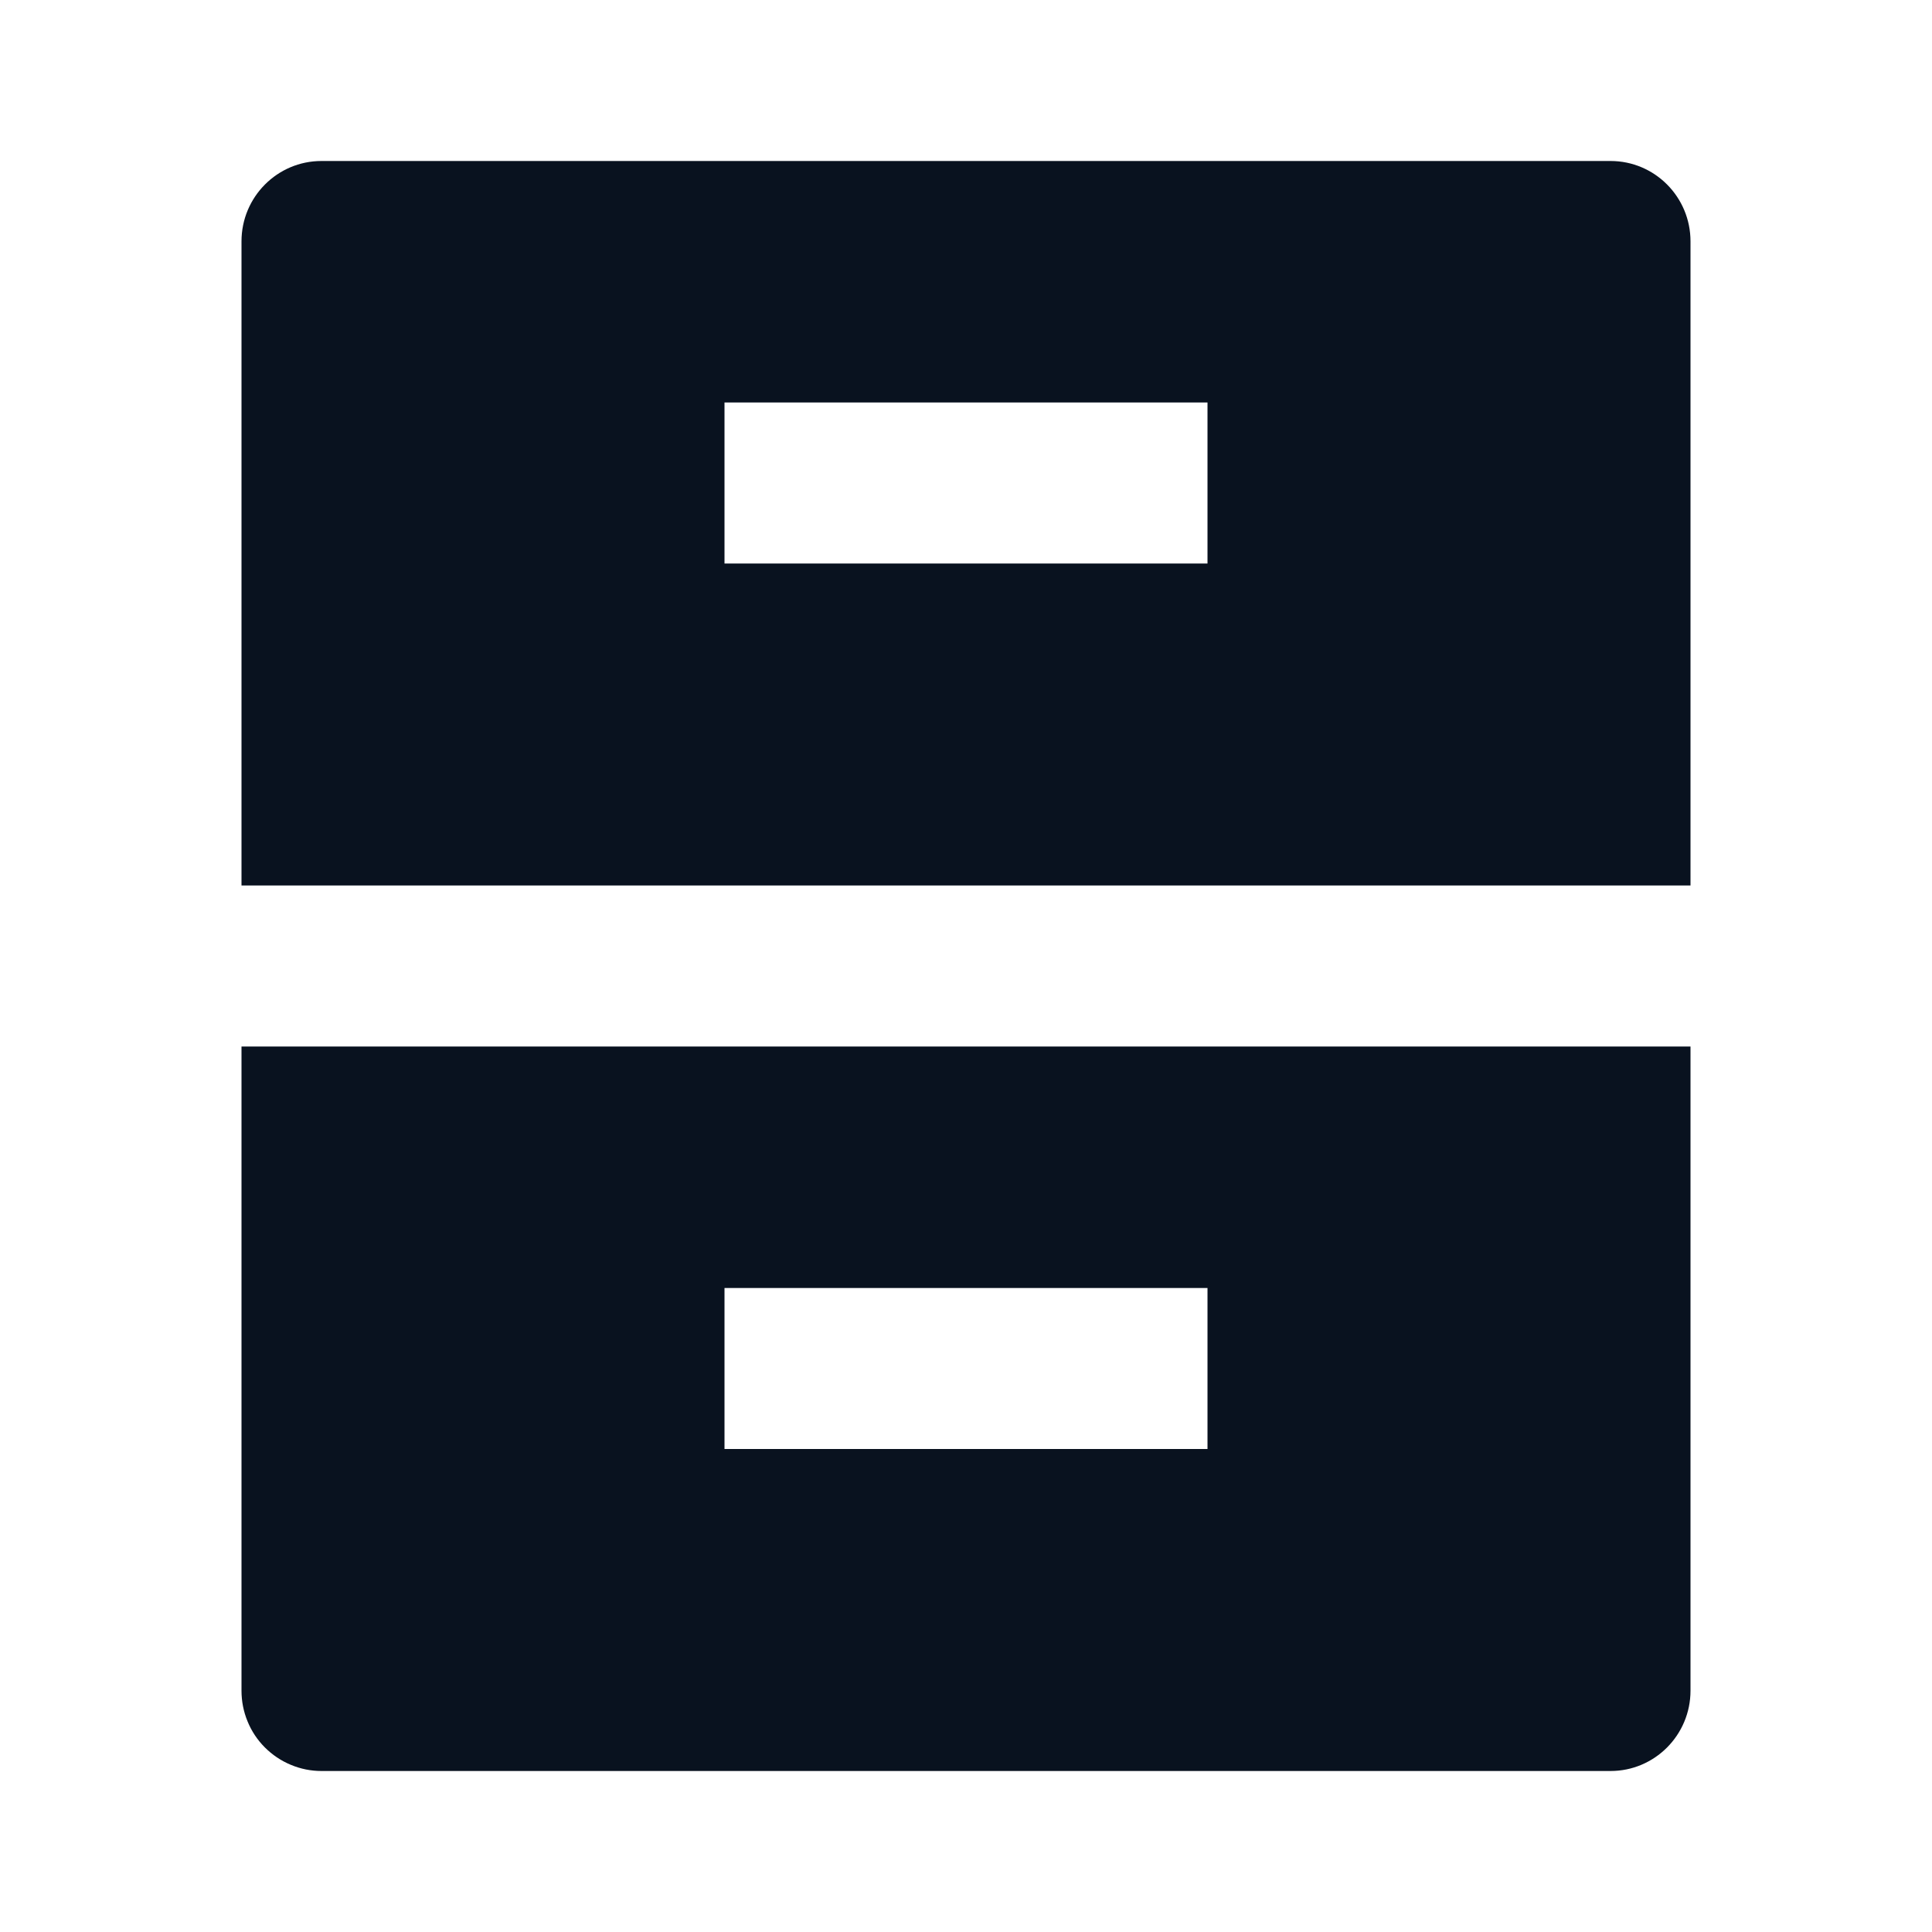 <svg width="24" height="24" viewBox="0 0 24 24" fill="none" xmlns="http://www.w3.org/2000/svg">
<g clip-path="url(#clip0_11_43933)">
<path d="M3 13H21V21.002C21 21.553 20.555 22 20.007 22H3.993C3.862 22 3.733 21.974 3.612 21.923C3.491 21.873 3.382 21.799 3.29 21.707C3.197 21.614 3.124 21.504 3.075 21.383C3.025 21.262 3 21.133 3 21.002V13ZM3 2.998C3 2.447 3.445 2 3.993 2H20.007C20.555 2 21 2.446 21 2.998V11H3V2.998ZM9 5V7H15V5H9ZM9 16V18H15V16H9Z" fill="#09121F"/>
</g>
<defs>
<clipPath id="clip0_11_43933">
<rect width="24" height="24" fill="white"/>
</clipPath>
</defs>
</svg>
